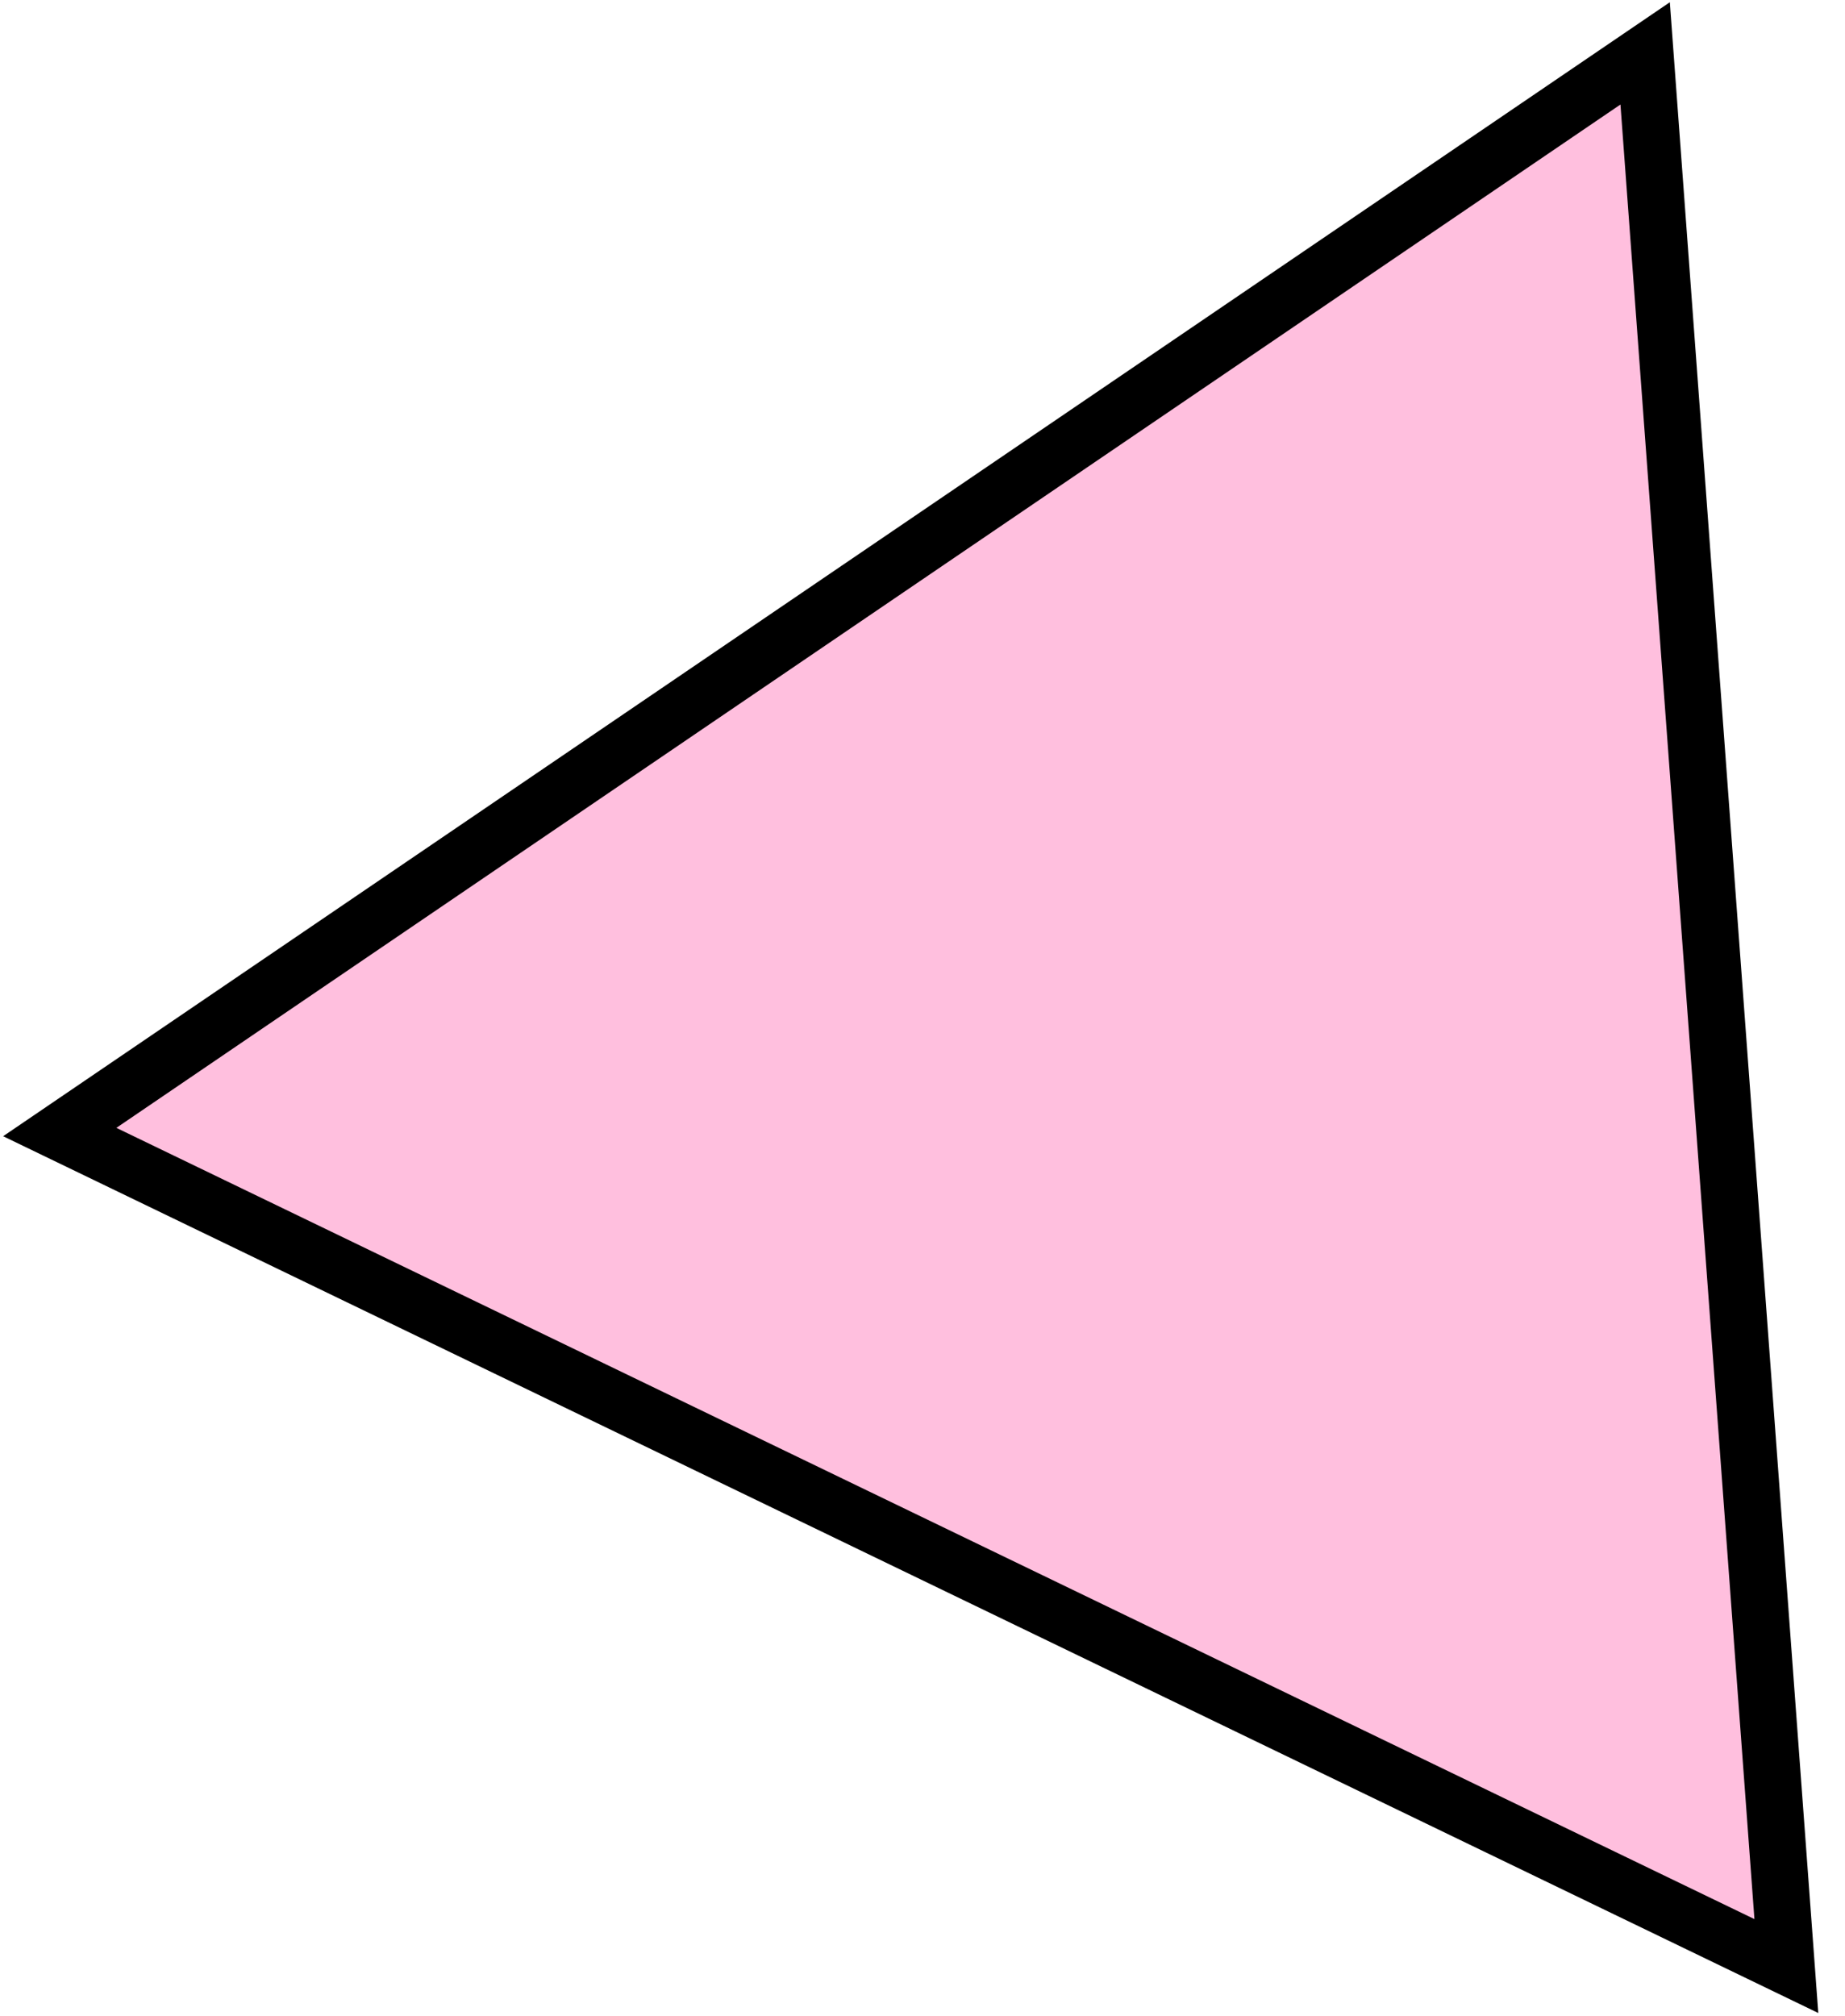 <svg width="65" height="71" viewBox="0 0 65 71" fill="none" xmlns="http://www.w3.org/2000/svg">
<path d="M2.105 39.872L57.959 1.88L62.934 69.247L2.105 39.872Z" fill="#FFBFDE" stroke="black" stroke-width="2"/>
</svg>
